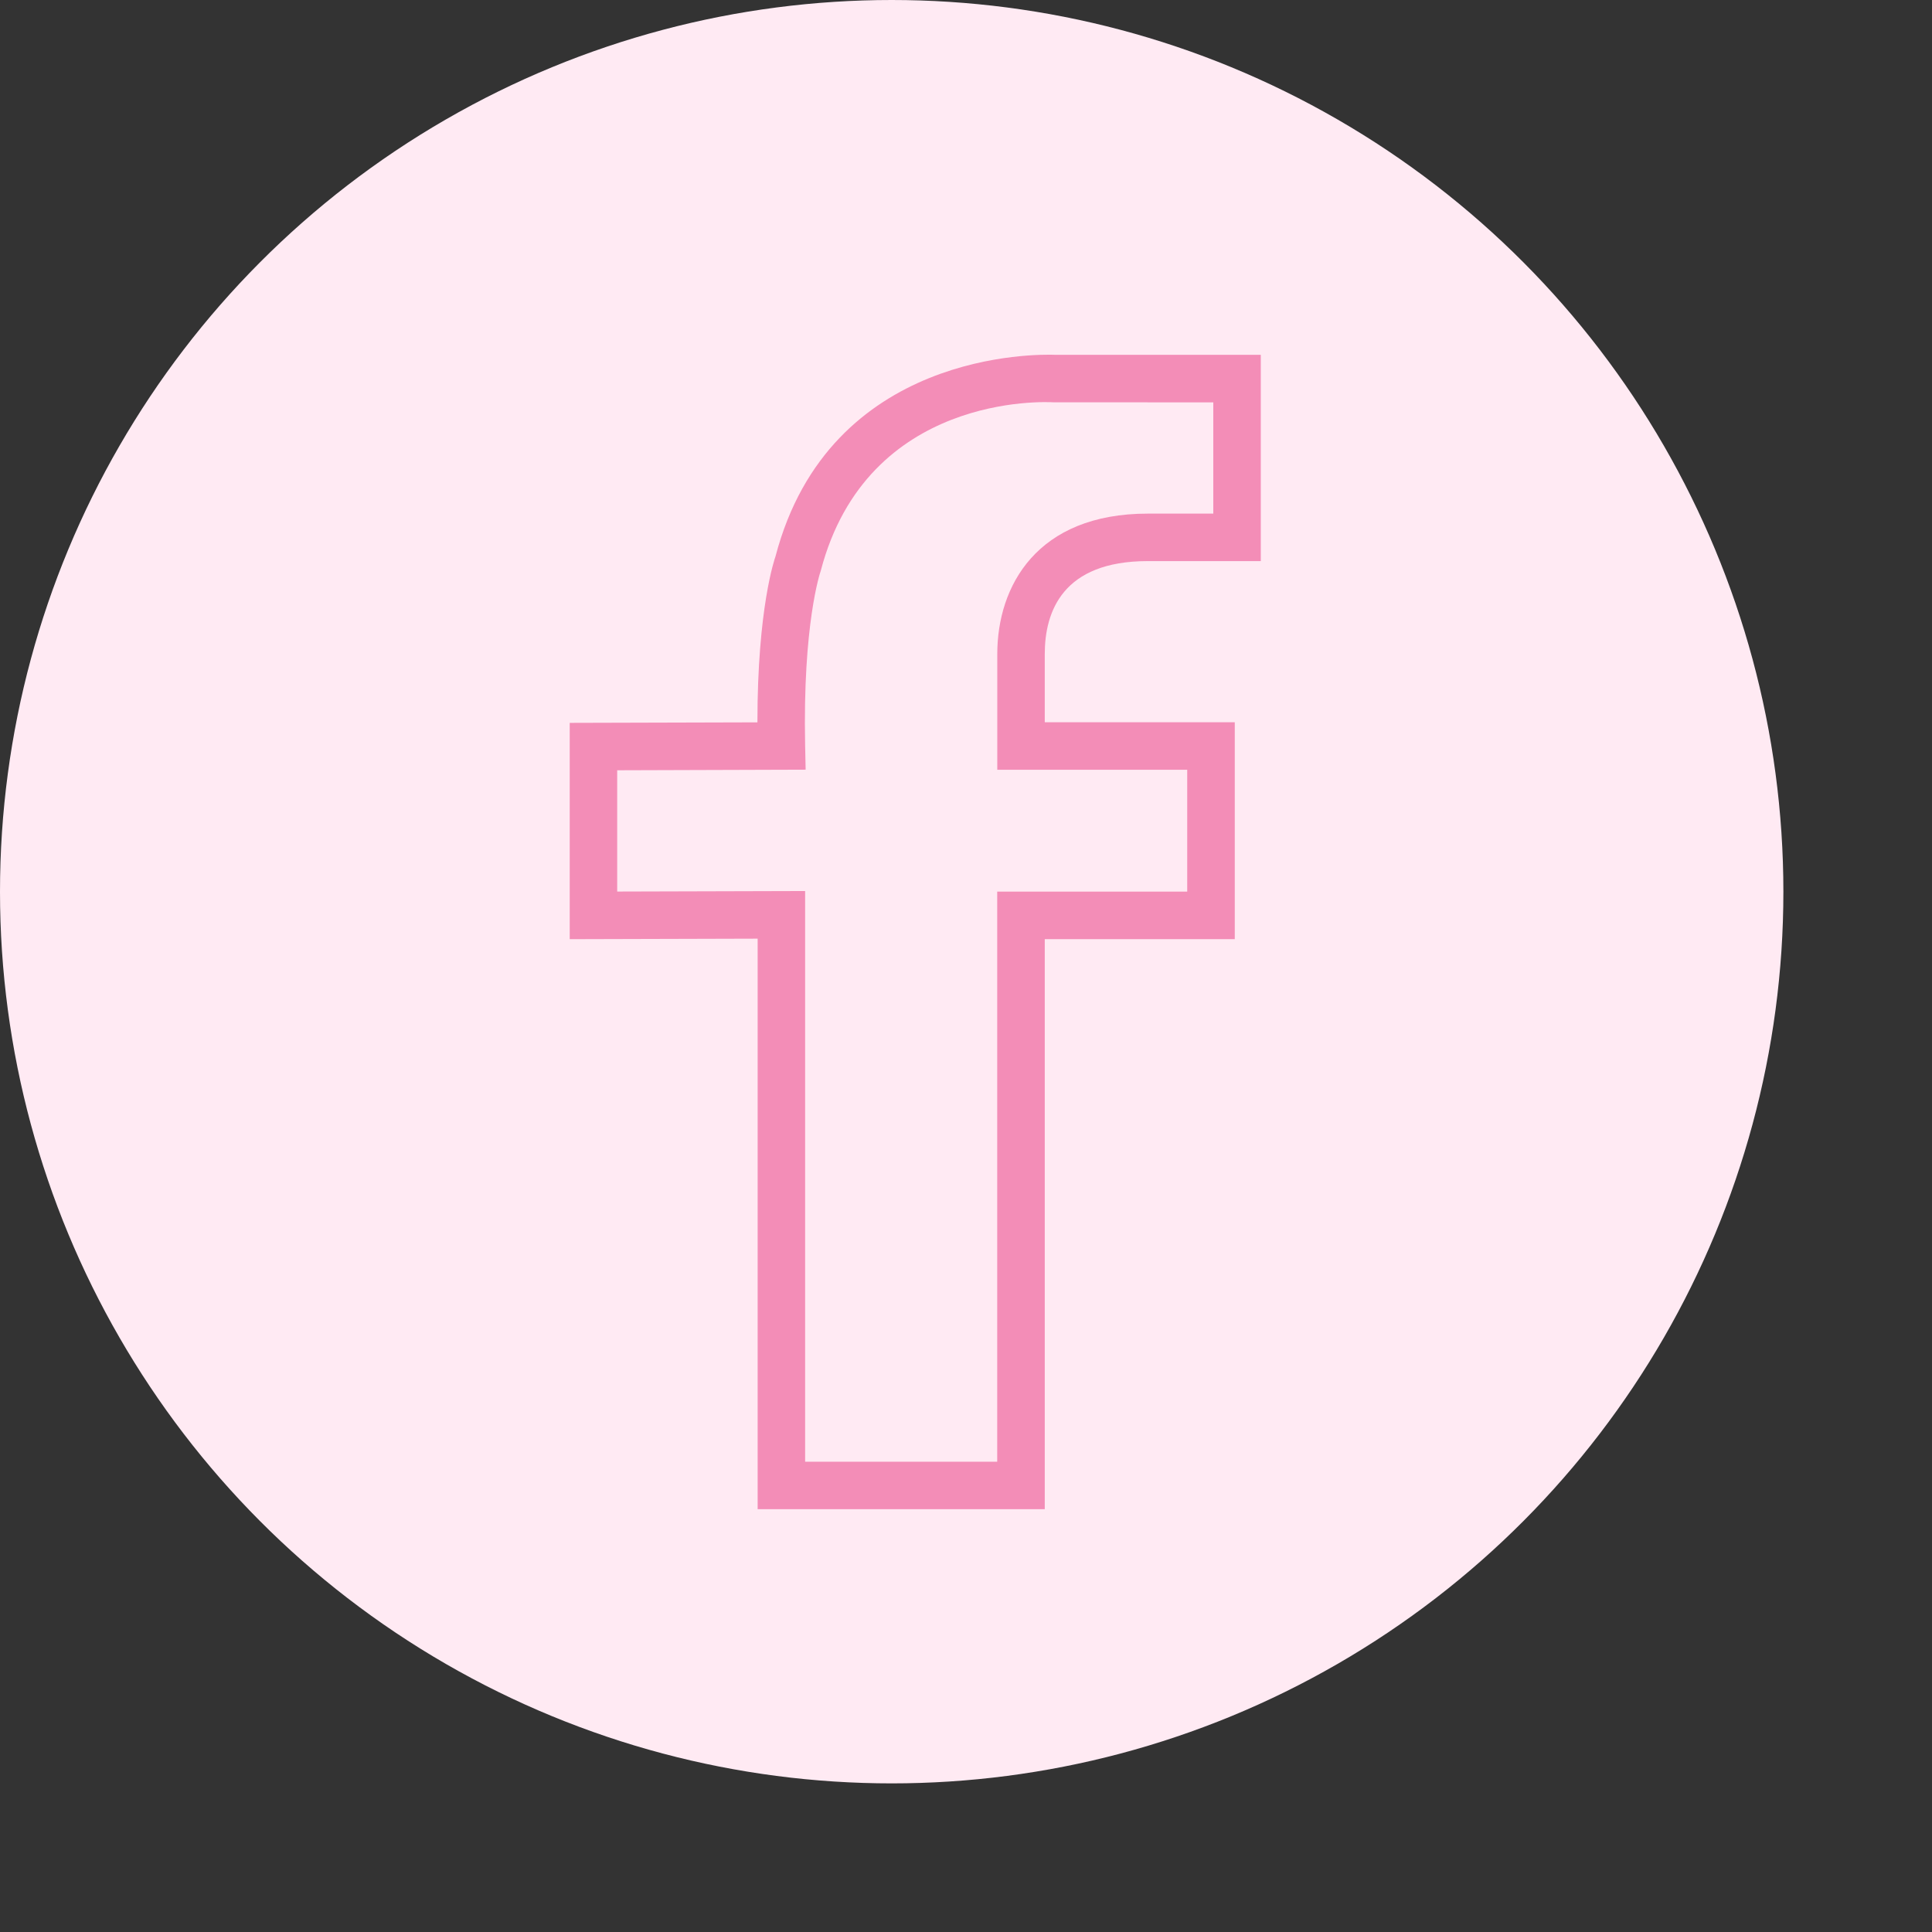 <svg width="26" height="26" viewBox="0 0 26 26" fill="none" xmlns="http://www.w3.org/2000/svg">
<rect x="0" y="0" width="26" height="26" fill="#333333" stroke="none"/>
<circle cx="12" cy="12" r="12" fill="#FFEAF3"/>
<path d="M15.447 7.551H16.967V4.775H14.204C13.974 4.766 11.164 4.712 10.436 7.489C10.426 7.518 10.193 8.178 10.193 9.721L7.667 9.728V12.639L10.196 12.632V20.31H14.06V12.639H16.617V9.72H14.06V8.802C14.06 8.231 14.3 7.551 15.447 7.551ZM15.977 10.359V11.999H13.42V19.671H10.835V11.991L8.306 11.998V10.366L10.842 10.358L10.835 10.033C10.802 8.399 11.035 7.712 11.046 7.679C11.674 5.288 14.074 5.408 14.177 5.414L16.328 5.415V6.912H15.447C13.953 6.912 13.421 7.888 13.421 8.801V10.359H15.977Z" fill="#F38DB7"/>
</svg>
